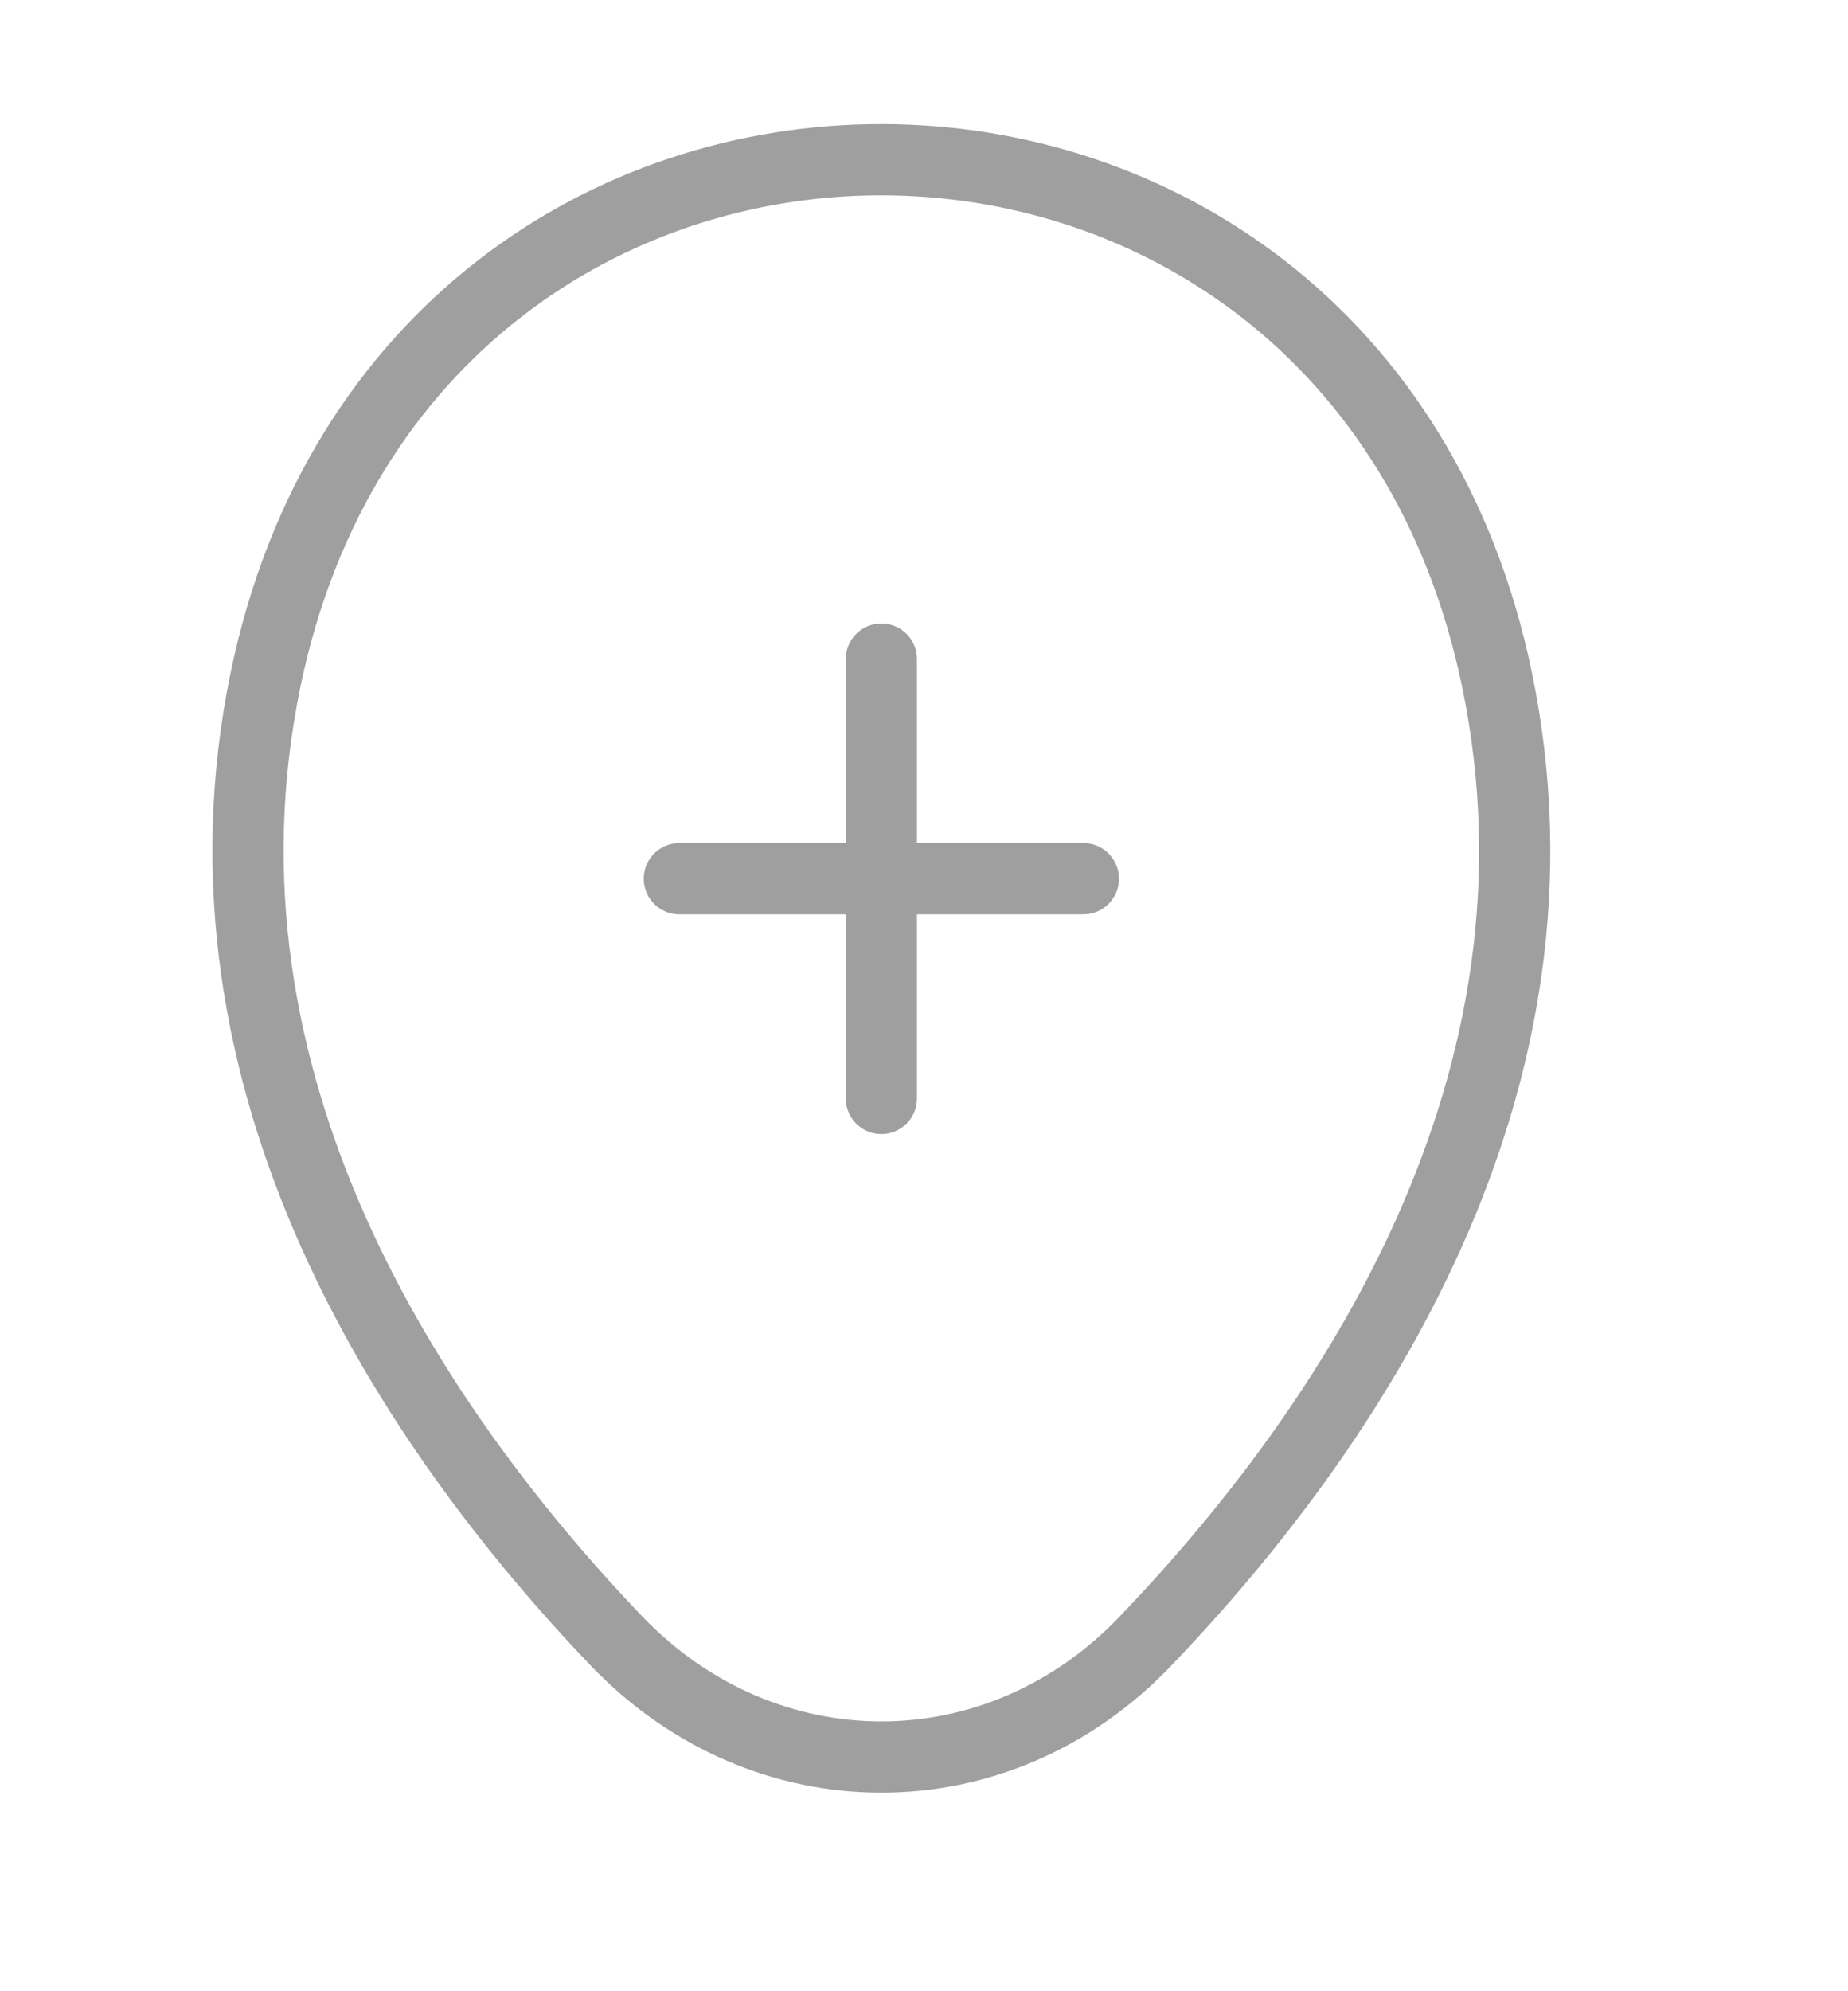 <svg width="13" height="14" viewBox="0 0 13 14" fill="none" xmlns="http://www.w3.org/2000/svg">
<path d="M4.779 6.178H7.621" stroke="#9F9F9F" stroke-width="0.501" stroke-linecap="round"/>
<path d="M6.2 7.723V4.634" stroke="#9F9F9F" stroke-width="0.501" stroke-linecap="round"/>
<path d="M1.87 4.768C2.888 -0.096 9.517 -0.09 10.53 4.774C11.124 7.627 9.491 10.042 8.06 11.536C7.022 12.626 5.379 12.626 4.335 11.536C2.909 10.042 1.276 7.621 1.87 4.768Z" stroke="#9F9F9F" stroke-width="0.501"/>
</svg>
